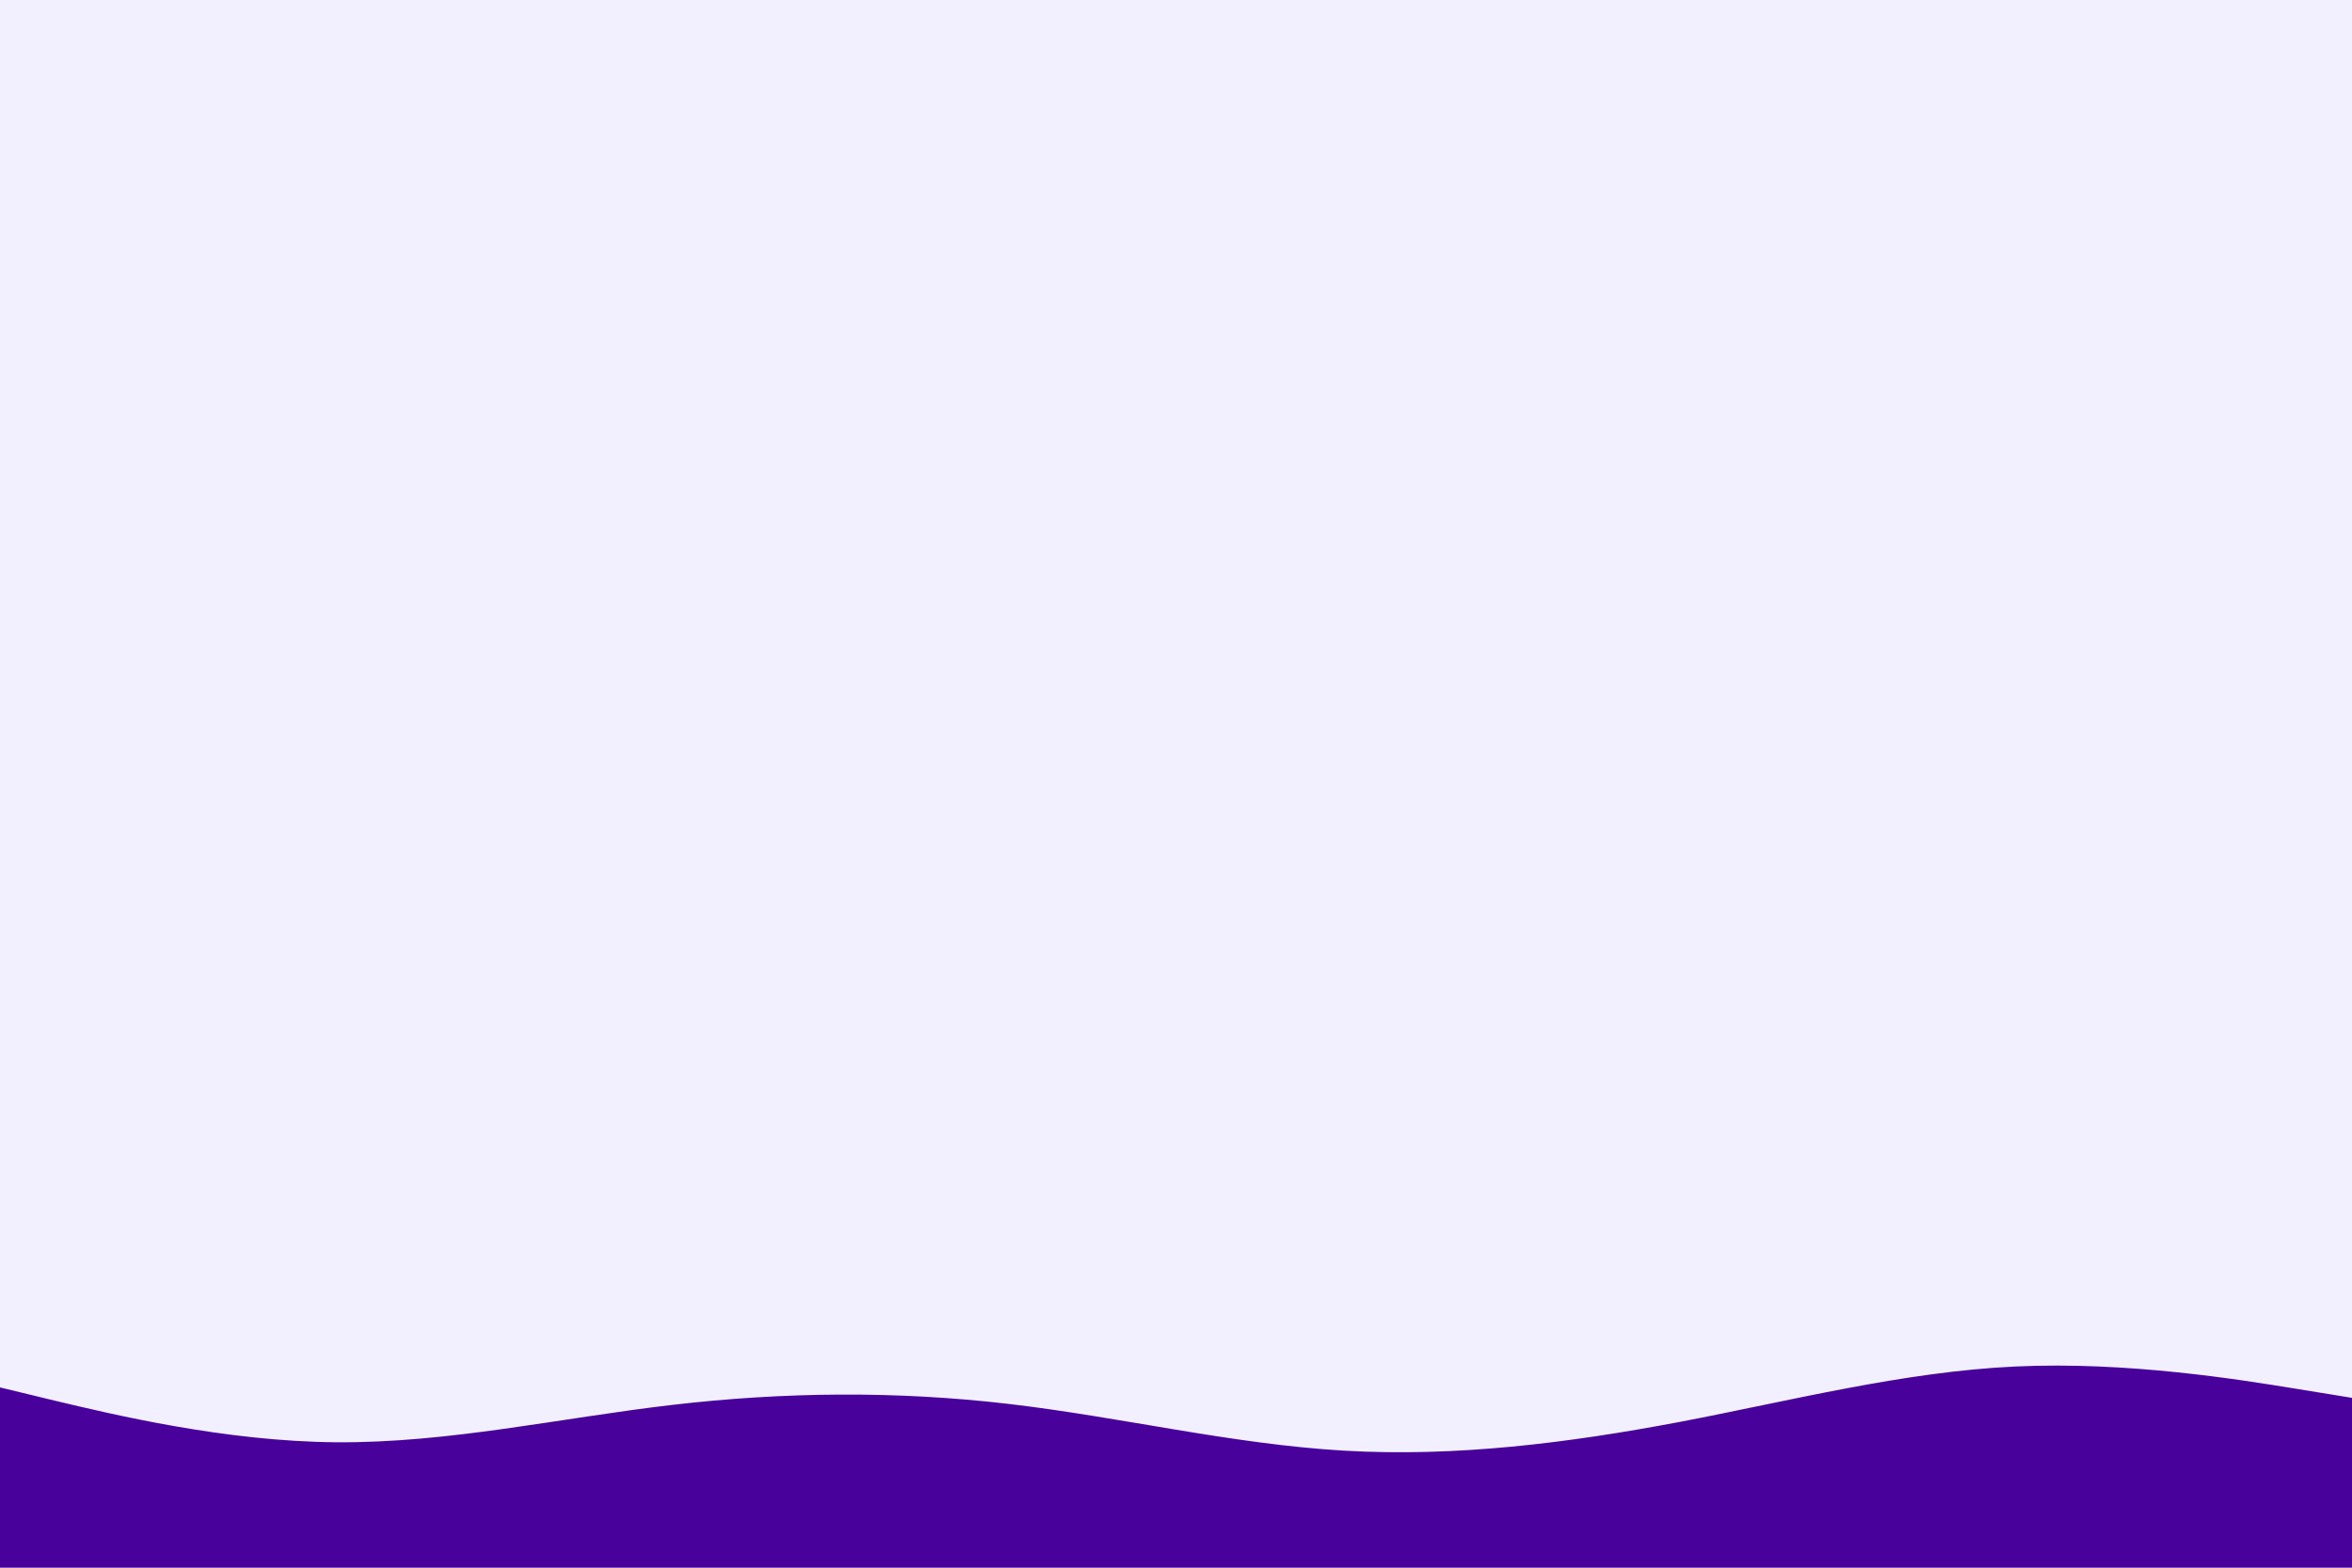 <svg id="visual" viewBox="0 0 900 600" width="900" height="600" xmlns="http://www.w3.org/2000/svg" xmlns:xlink="http://www.w3.org/1999/xlink" version="1.1"><rect x="0" y="0" width="900" height="600" fill="#f2f0ff"></rect><path d="M0 531L21.5 536.2C43 541.3 86 551.7 128.8 552C171.7 552.3 214.3 542.7 257.2 537.7C300 532.7 343 532.3 385.8 537.3C428.7 542.3 471.3 552.7 514.2 555.2C557 557.7 600 552.3 642.8 544.2C685.7 536 728.3 525 771.2 523C814 521 857 528 878.5 531.5L900 535L900 601L878.5 601C857 601 814 601 771.2 601C728.3 601 685.7 601 642.8 601C600 601 557 601 514.2 601C471.3 601 428.7 601 385.8 601C343 601 300 601 257.2 601C214.3 601 171.7 601 128.8 601C86 601 43 601 21.5 601L0 601Z" fill="#48029b" stroke-linecap="round" stroke-linejoin="miter"></path></svg>